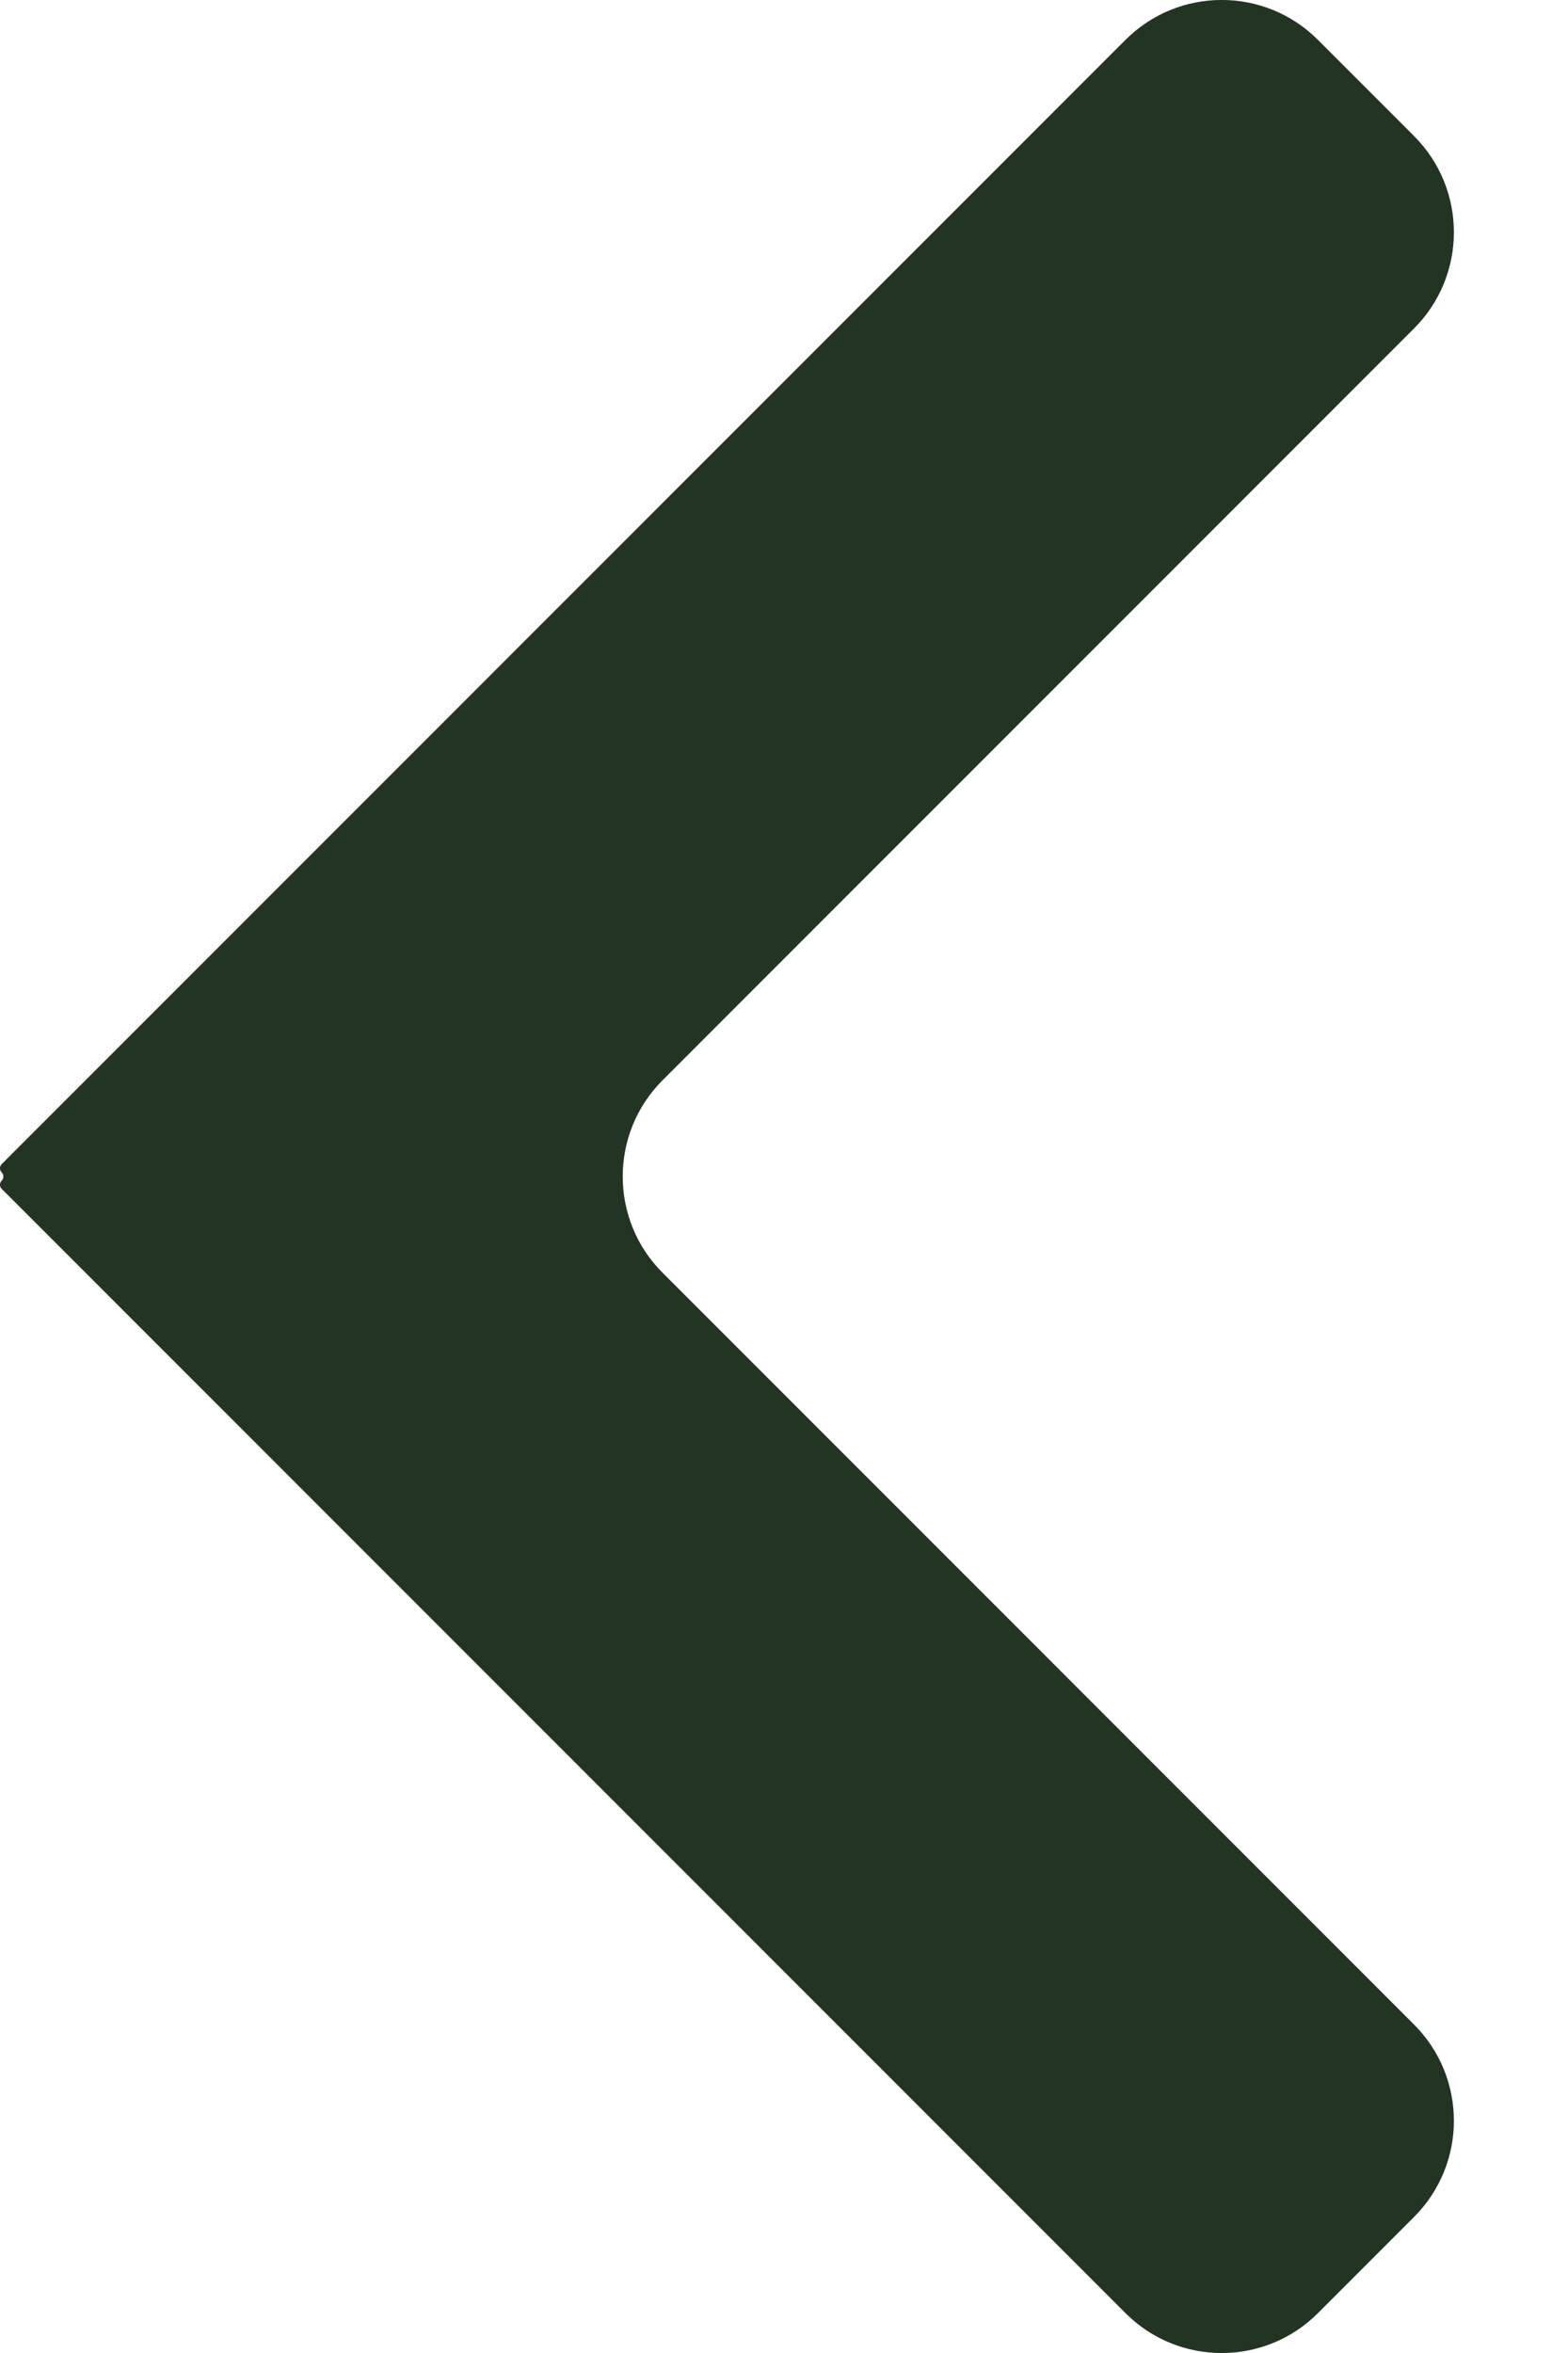 <svg width="10" height="15" viewBox="0 0 10 15" fill="none" xmlns="http://www.w3.org/2000/svg">
<path fill-rule="evenodd" clip-rule="evenodd" d="M8.405 0.254C8.066 -0.085 7.517 -0.085 7.178 0.254L0.011 7.421C-0.004 7.436 -0.004 7.459 0.011 7.474C0.025 7.488 0.025 7.512 0.011 7.526C-0.004 7.541 -0.004 7.564 0.011 7.579L7.178 14.746C7.517 15.085 8.066 15.085 8.405 14.746L9.018 14.133C9.357 13.794 9.357 13.245 9.018 12.906L4.225 8.113C3.887 7.775 3.887 7.225 4.225 6.887L9.018 2.094C9.357 1.755 9.357 1.206 9.018 0.867L8.405 0.254Z" fill="#223522"/>
</svg>
